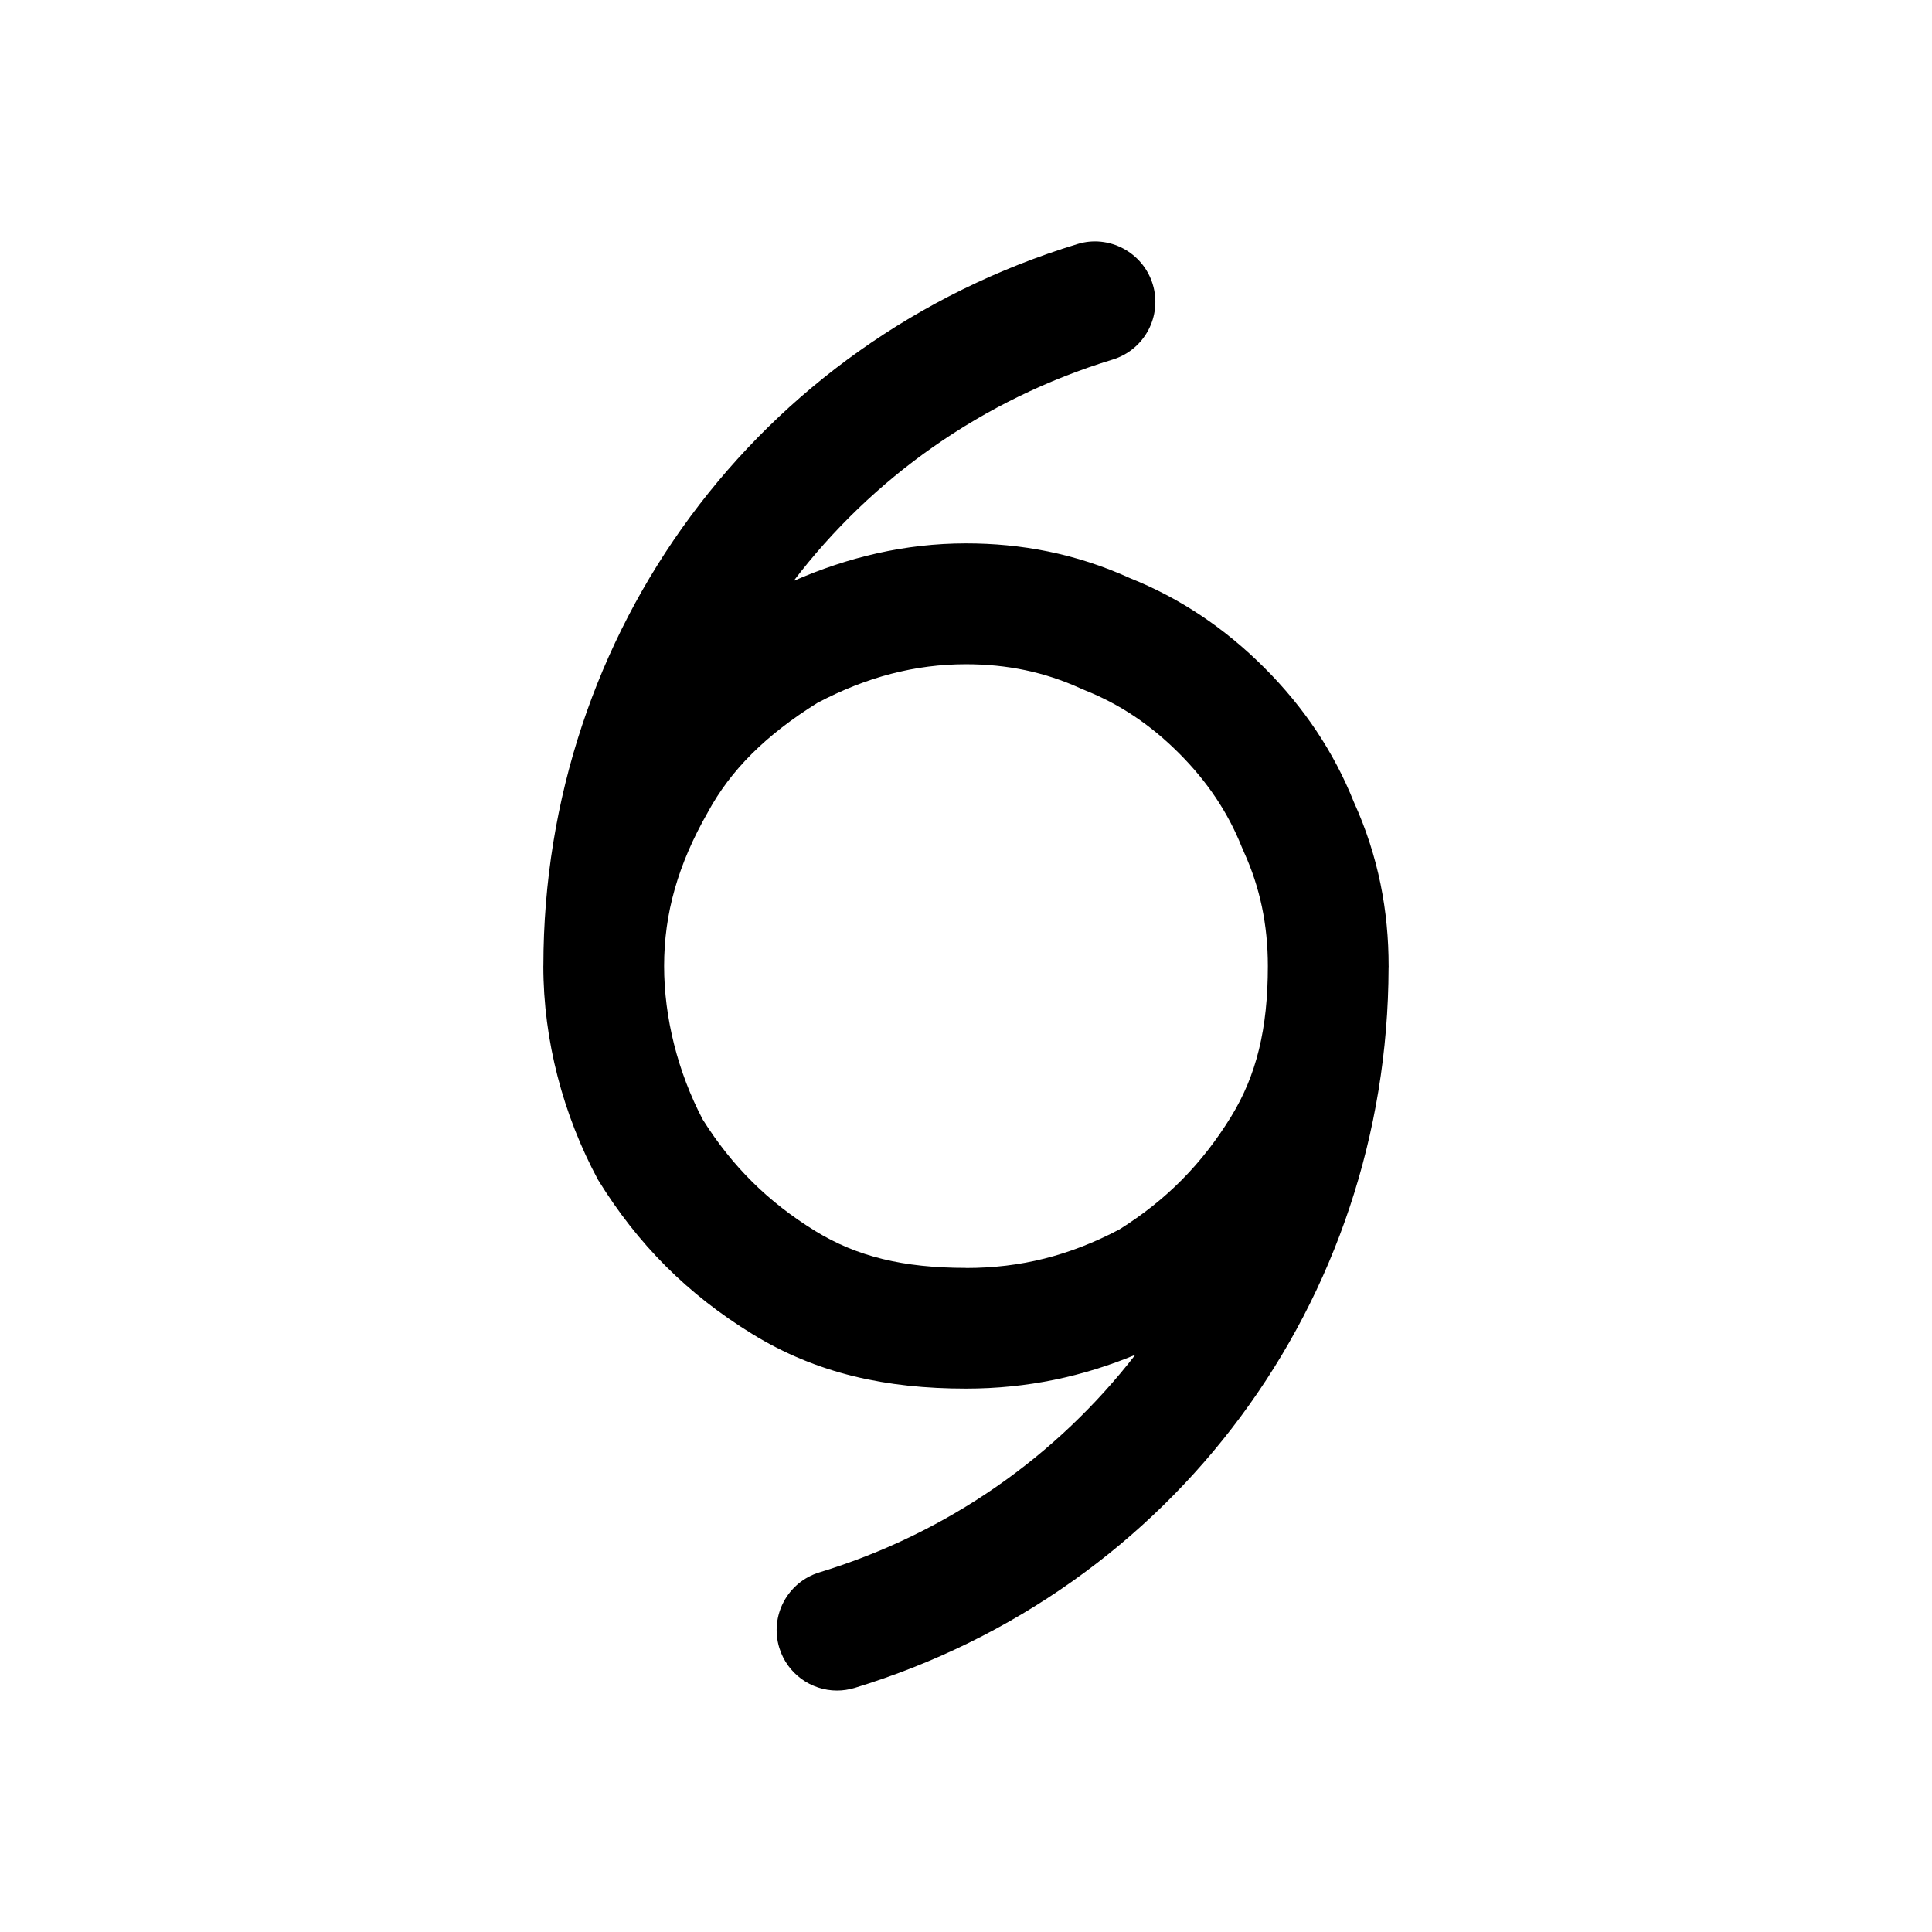 <?xml version="1.0" encoding="UTF-8"?><svg id="Layer_1" xmlns="http://www.w3.org/2000/svg" width="16mm" height="16mm" viewBox="0 0 45.354 45.354"><path d="m32.598,22.677c0-1.284-.234-2.568-.817-3.852-.467-1.167-1.167-2.218-2.101-3.151-.934-.934-1.984-1.634-3.151-2.101-1.284-.584-2.568-.817-3.852-.817-1.428,0-2.774.324-4.046.881,1.837-2.408,4.414-4.257,7.488-5.196.749-.229,1.17-1.02.941-1.77-.23-.749-1.028-1.171-1.77-.941-7.494,2.289-12.529,9.094-12.534,16.936,0,.004-.001.007-.001.011,0,1.751.467,3.502,1.284,5.019.934,1.517,2.101,2.685,3.618,3.618,1.518.934,3.152,1.284,5.019,1.284,1.448,0,2.754-.287,3.976-.794-1.833,2.365-4.381,4.181-7.417,5.108-.749.229-1.17,1.02-.941,1.77.186.61.748,1.004,1.355,1.004.138,0,.277-.021.415-.062,7.484-2.286,12.515-9.078,12.533-16.906 0-.014.002-.026.002-.04Zm-9.921,7.087c-1.473,0-2.562-.267-3.534-.863-1.112-.685-1.954-1.518-2.646-2.62-.585-1.114-.907-2.391-.907-3.603,0-1.238.327-2.386,1.027-3.611.536-.993,1.367-1.815,2.572-2.567,1.157-.61,2.298-.907,3.487-.907.969,0,1.845.184,2.679.562l.121.052c.815.326,1.534.808,2.2,1.474.665.665,1.147,1.385,1.473,2.199l.052.121c.379.833.562,1.709.562,2.678,0,1.473-.267,2.563-.863,3.534-.685,1.113-1.52,1.956-2.62,2.647-1.172.618-2.319.906-3.603.906Z"/></svg>